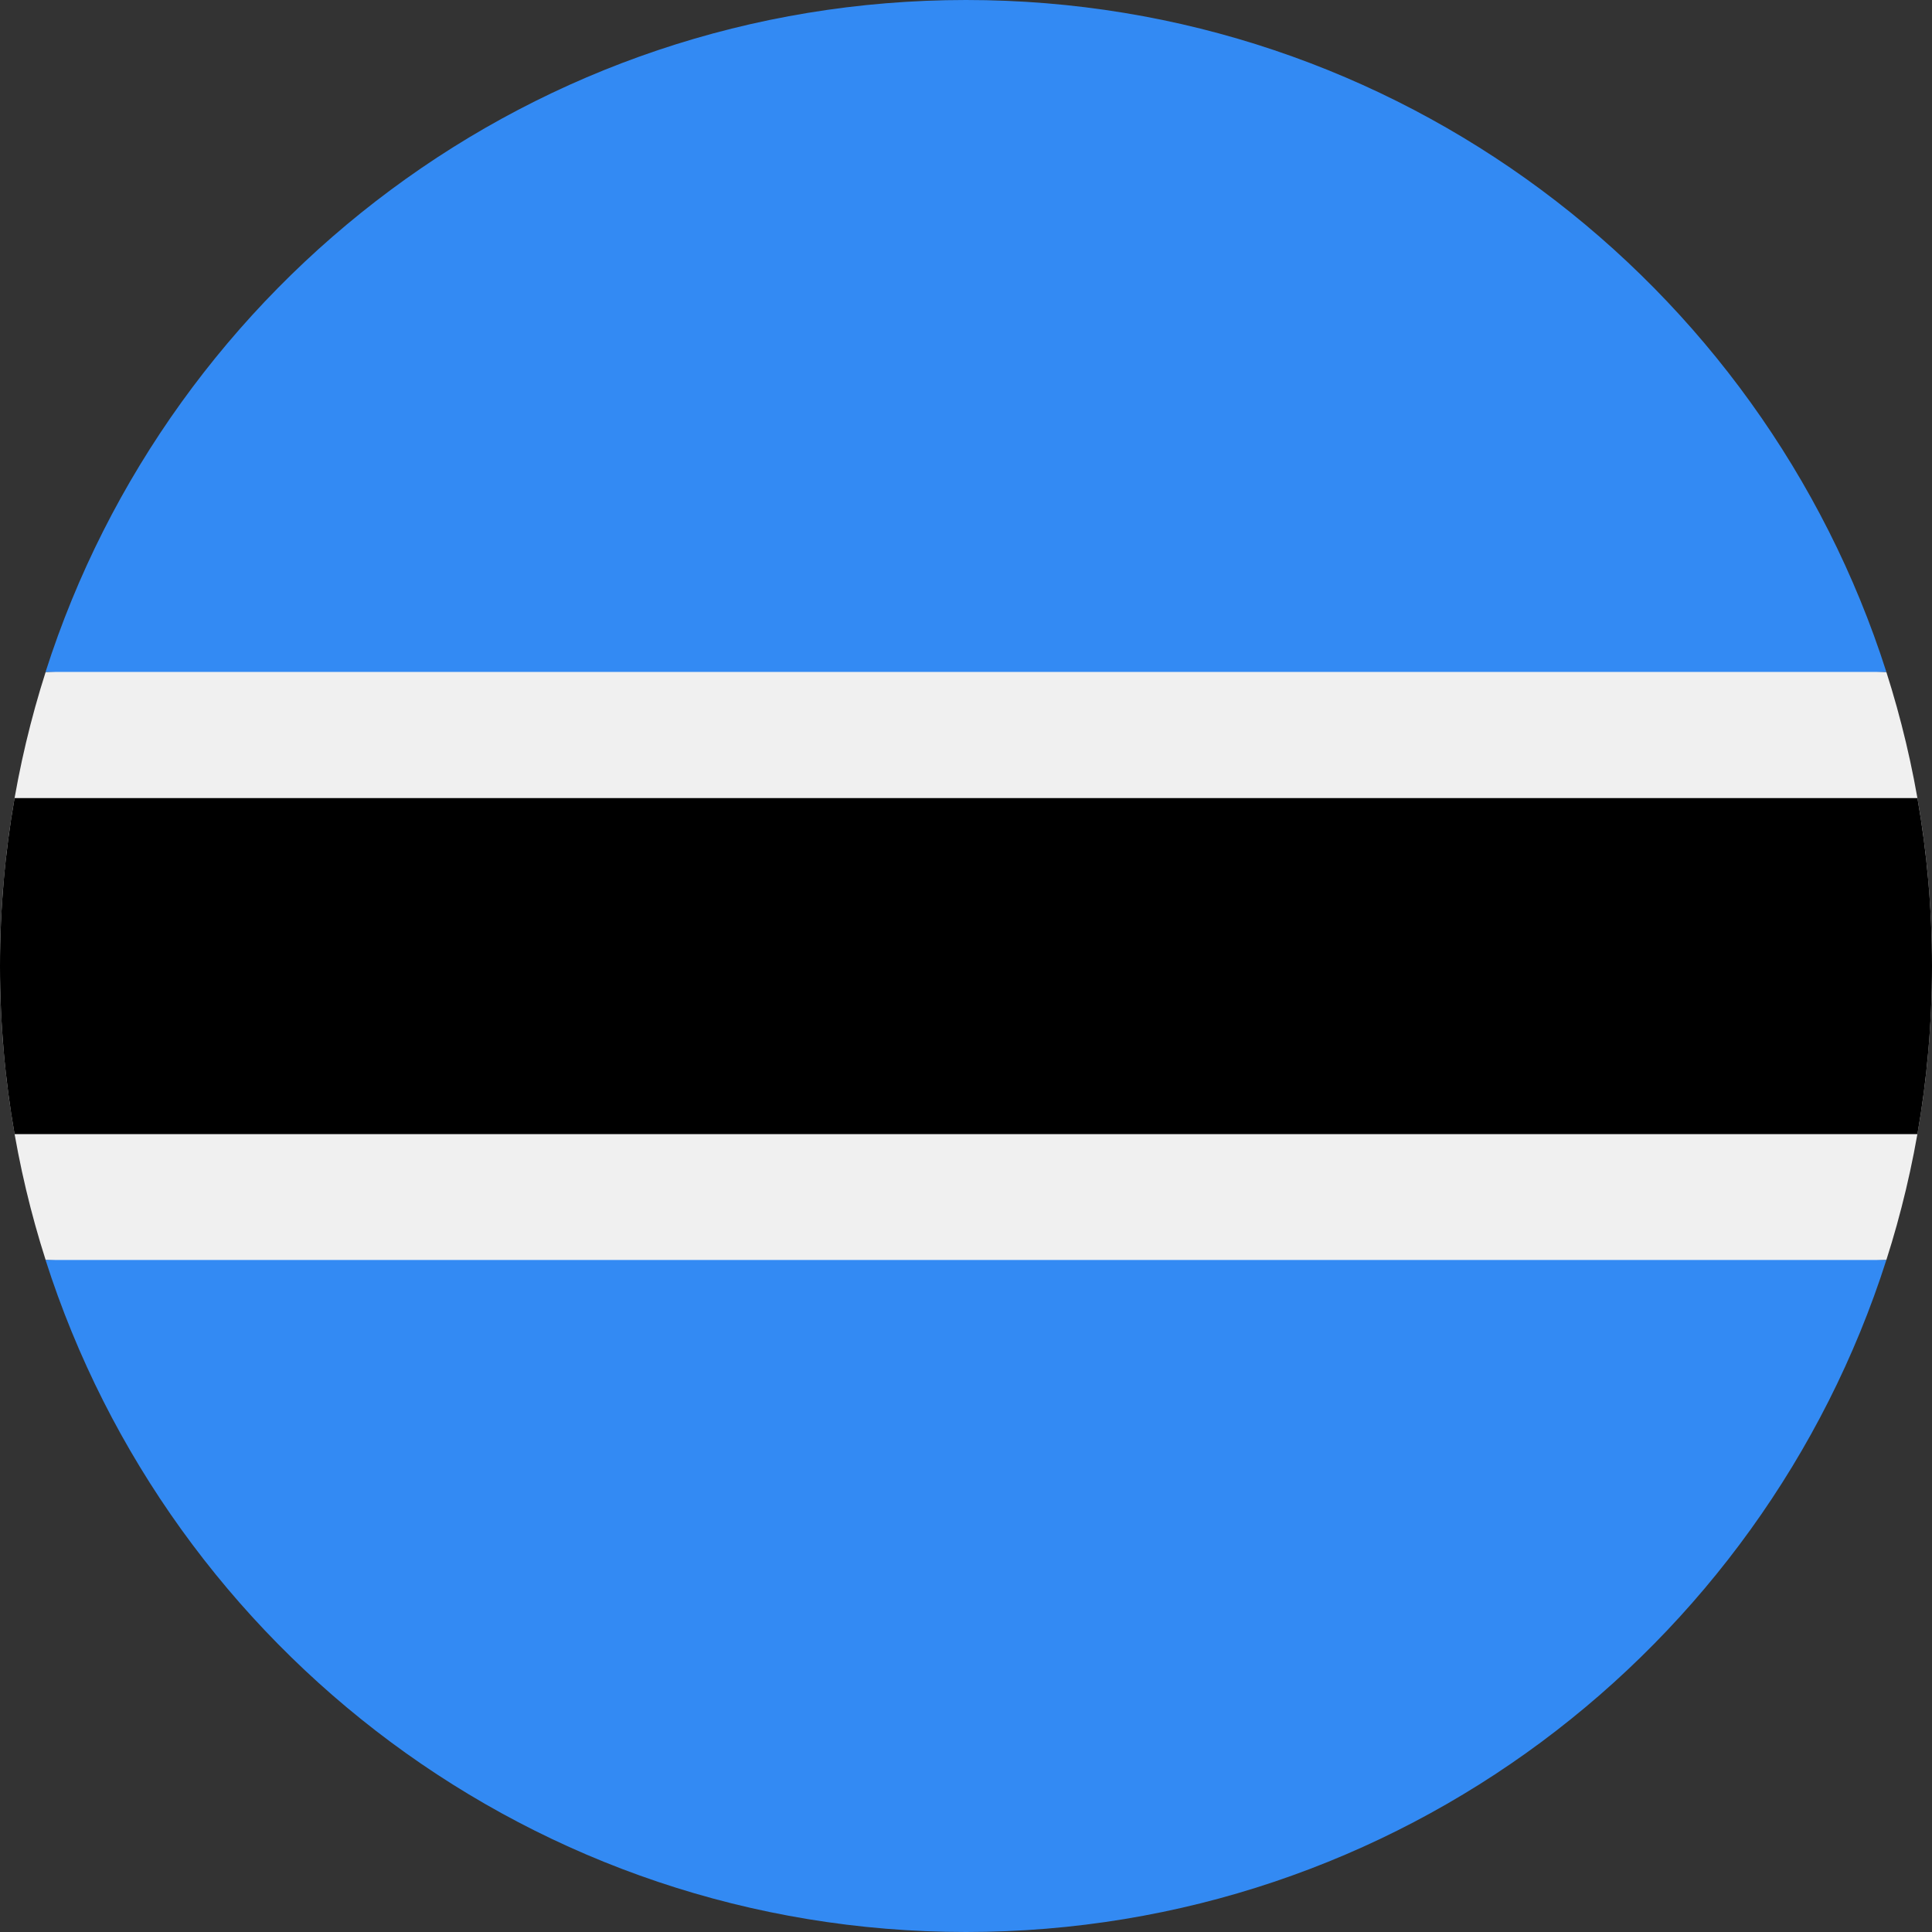 <svg width="24" height="24" viewBox="0 0 24 24" fill="none" xmlns="http://www.w3.org/2000/svg">
<rect x="0" y="0" width="24" height="24" fill="#333333" stroke="none"/>
<g clip-path="url(#clip0_896_8159)">
<path d="M0.567 8.348C0.199 9.5 -4.68667e-05 10.726 8.276e-09 12C-4.68667e-05 13.274 0.199 14.501 0.567 15.652L12 16.174L23.433 15.652C23.801 14.501 24 13.274 24 12C24 10.726 23.801 9.5 23.433 8.348L12 7.826L0.567 8.348Z" fill="#F0F0F0"/>
<path d="M24 12.001C24 11.289 23.938 10.591 23.819 9.914H0.181C0.062 10.591 0 11.289 0 12.001C0 12.713 0.062 13.41 0.181 14.088H23.819C23.938 13.41 24 12.712 24 12.001Z" fill="black"/>
<path d="M12 24C17.354 24 21.888 20.493 23.433 15.652H0.566C2.112 20.493 6.646 24 12 24Z" fill="#338AF3"/>
<path d="M12 -0C6.646 -0 2.112 3.506 0.566 8.347L23.433 8.347C21.888 3.506 17.354 -0.001 12 -0Z" fill="#338AF3"/>
</g>
<defs>
<clipPath id="clip0_896_8159">
<rect width="24" height="24" fill="white"/>
</clipPath>
</defs>
</svg>
